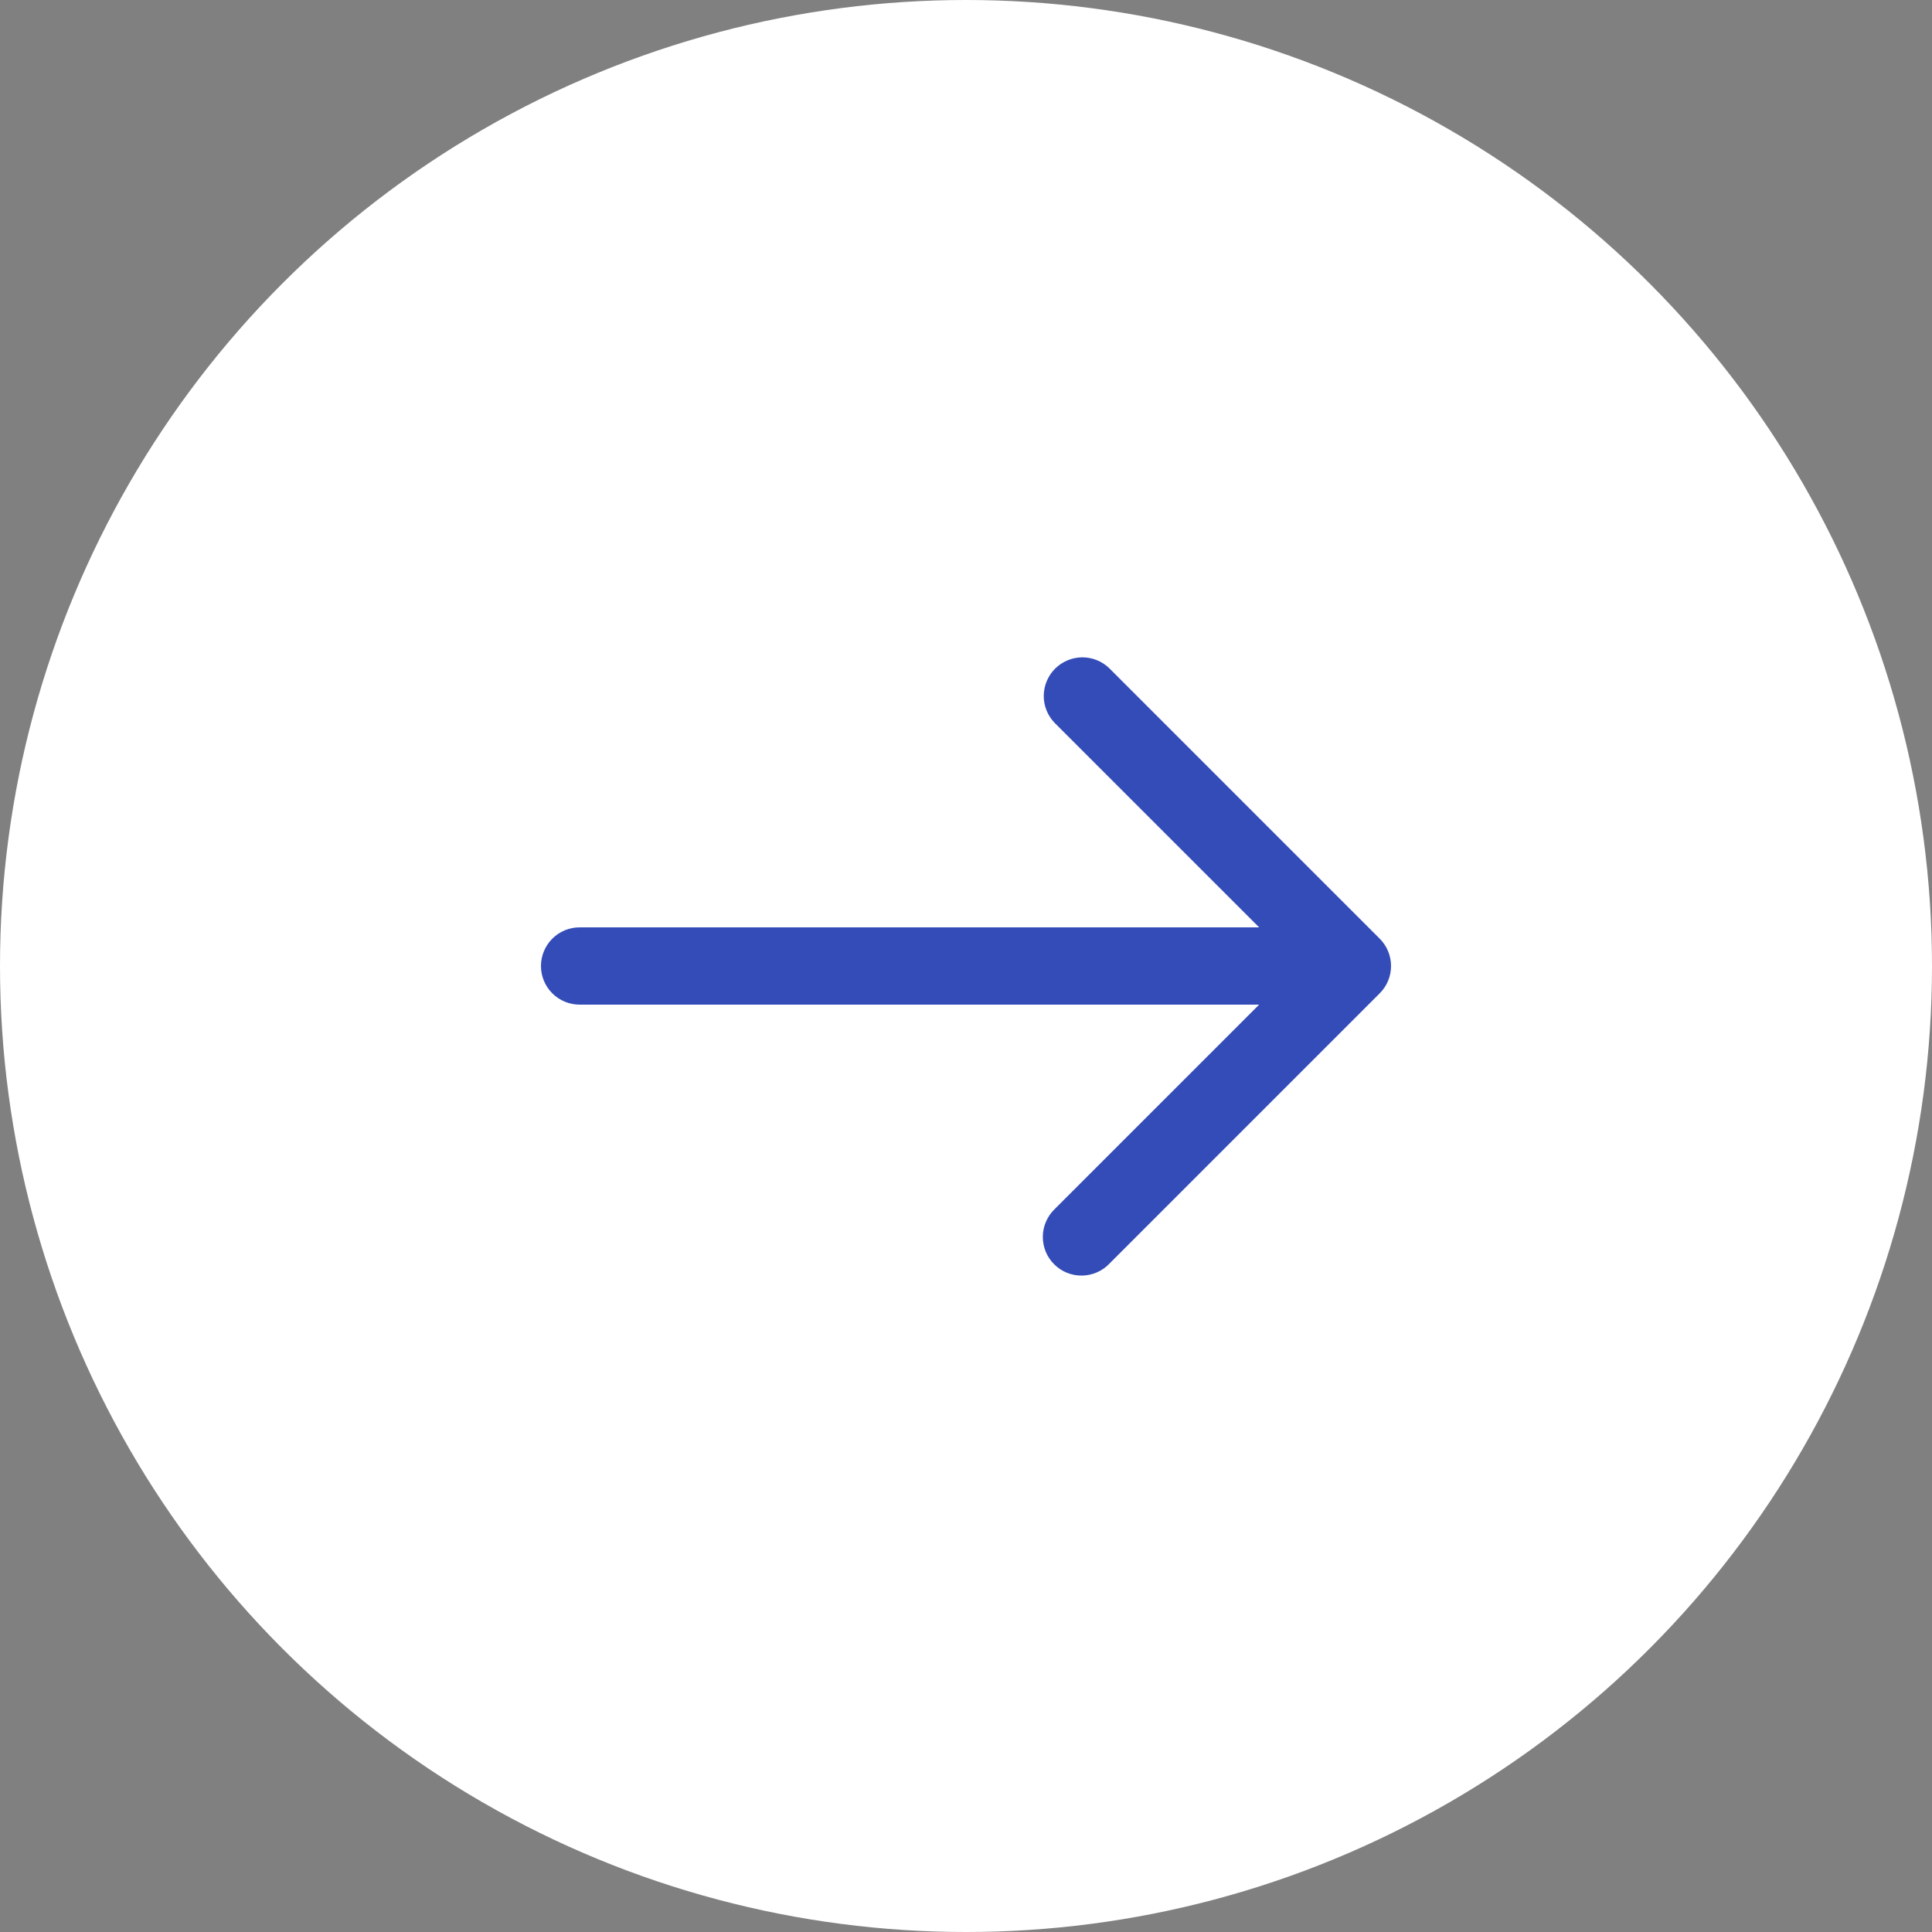 <svg width="50" height="50" viewBox="0 0 50 50" fill="none" xmlns="http://www.w3.org/2000/svg">
<rect x="0" y="0" width="50" height="50" fill="#808080" stroke="none"/>
<circle cx="25" cy="25" r="25" fill="white"/>
<path d="M15 26L32.586 26L27.293 31.293C27.198 31.385 27.122 31.496 27.069 31.618C27.017 31.74 26.989 31.871 26.988 32.004C26.987 32.136 27.012 32.268 27.062 32.391C27.113 32.514 27.187 32.626 27.281 32.719C27.375 32.813 27.486 32.888 27.609 32.938C27.732 32.988 27.864 33.013 27.997 33.012C28.129 33.011 28.261 32.983 28.383 32.931C28.505 32.879 28.615 32.803 28.707 32.707L35.707 25.707C35.895 25.52 36 25.265 36 25C36 24.735 35.895 24.48 35.707 24.293L28.707 17.293C28.519 17.111 28.266 17.01 28.004 17.012C27.742 17.015 27.491 17.12 27.305 17.305C27.12 17.491 27.015 17.741 27.012 18.004C27.01 18.266 27.111 18.518 27.293 18.707L32.586 24L15 24C14.735 24 14.481 24.105 14.293 24.293C14.106 24.48 14 24.735 14 25C14 25.265 14.106 25.52 14.293 25.707C14.481 25.895 14.735 26 15 26Z" fill="#344CB7"/>
</svg>
